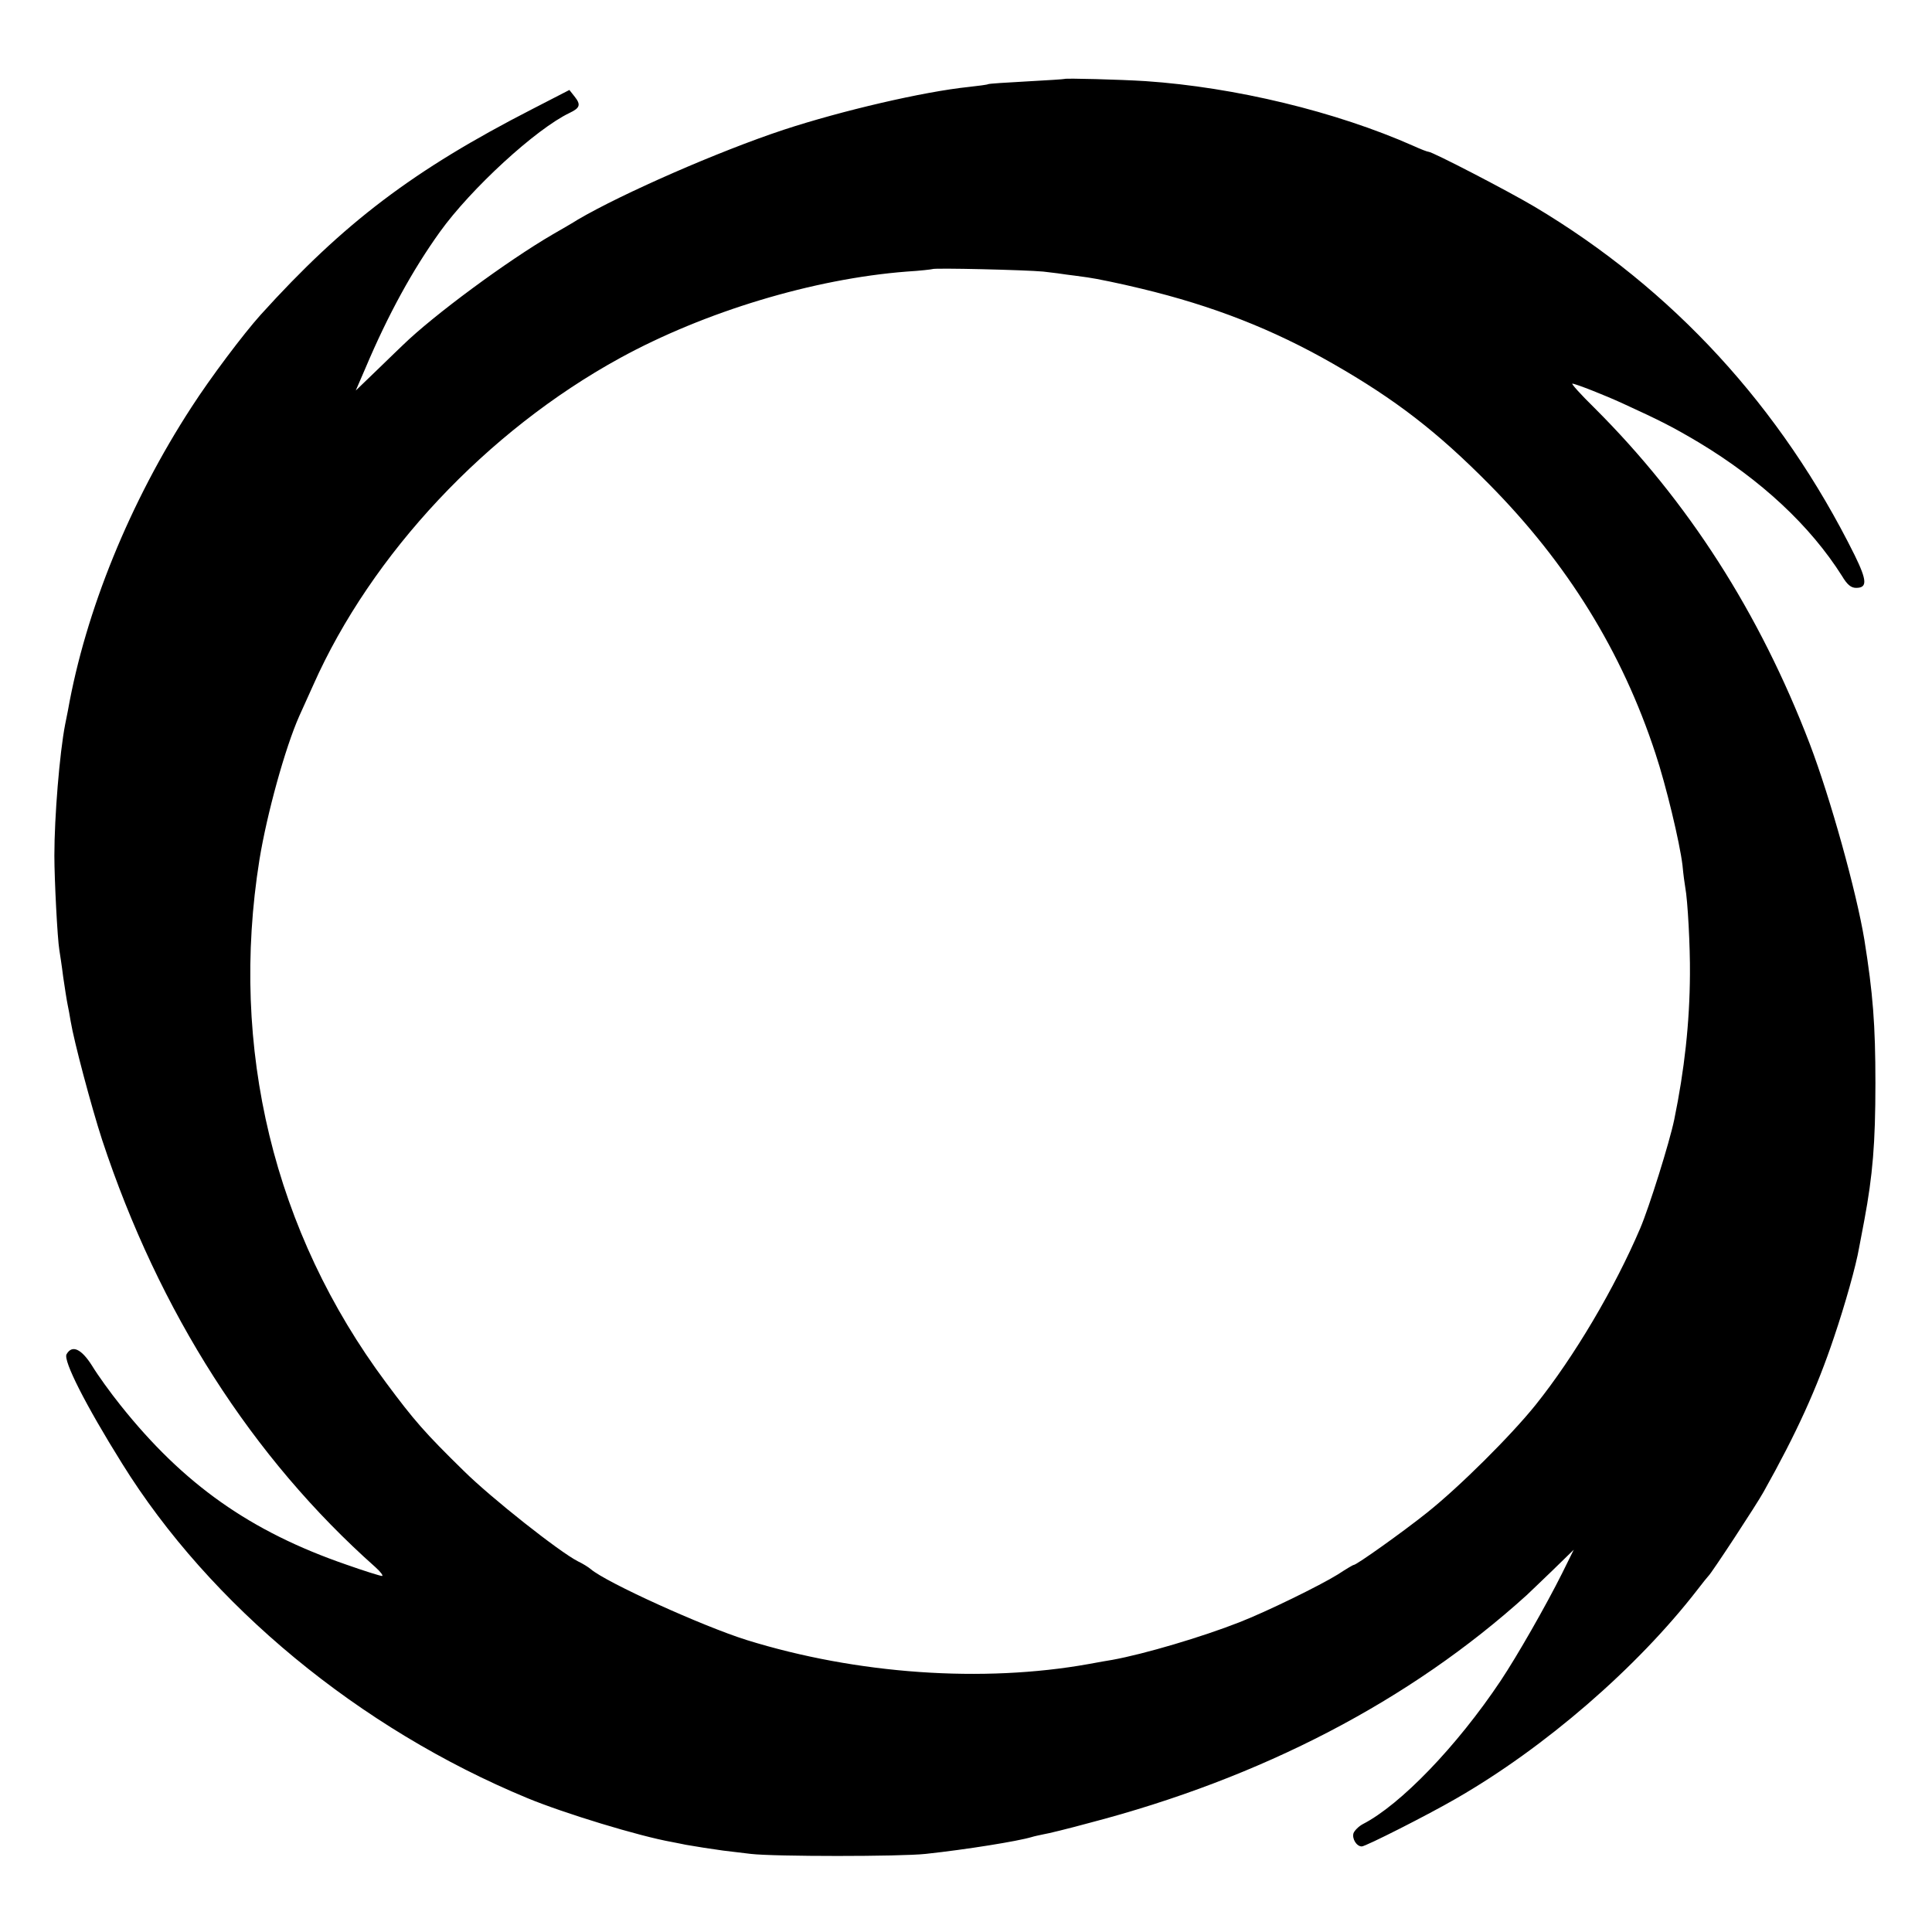 <svg version="1" xmlns="http://www.w3.org/2000/svg" width="933.333" height="933.333" viewBox="0 0 700 700"><path d="M385.7 28.6c-.1.1-6.3.5-13.7.9-7.4.4-13.7.8-14 1-.3.2-3.4.6-7 1-16.4 1.7-46 8.6-67 15.5-23.6 7.8-58.7 23.2-74.7 32.6-1.7 1.1-5.7 3.4-9 5.3-16.5 9.6-43.2 29.3-54.3 40.1-.3.3-4.3 4.1-8.8 8.5l-8.3 8 3.5-8.1c8.2-19.4 17.1-35.6 27-49.4 11.2-15.6 34.8-37.3 47-43.1 3.8-1.8 4.1-3 1.8-5.9l-1.9-2.4-13.4 6.9c-43.1 22.1-68.3 41.2-98.5 74.6-6.2 6.9-18.1 22.7-25 33.4-22.3 34.3-38.4 73.8-44.8 110-.3 1.6-.8 3.9-1 5-2 10.3-3.9 33.4-3.9 47.5 0 8.6 1.1 30.1 1.8 34.2.2 1.3.9 5.7 1.4 9.8.6 4.1 1.3 8.6 1.6 10 .3 1.4.8 4.1 1.1 6 1.2 7.3 7.5 31 11.4 43 20.6 62.4 54.4 115.2 99 154.8 1.9 1.7 3 3.2 2.4 3.2-.6 0-6.4-1.8-12.9-4.1-34.8-12-59-29.1-81.8-57.7-3.7-4.6-8.3-11-10.3-14.3-3.9-6.2-7.3-7.8-9.3-4.2-1.2 2.3 6.8 18.2 20.1 39.5 31.9 51.4 86 96.1 146.9 121.3 13.3 5.5 40.5 13.8 52.4 15.9 1.7.3 3.9.8 5 1 3.3.6 9.8 1.6 13.5 2.1 1.9.2 6.4.8 10 1.2 8.3 1 54.4 1 63.4 0 14.9-1.6 33.4-4.6 38.4-6.1.9-.3 2.9-.7 4.3-1 1.4-.2 8.8-2 16.5-4.1 62.5-16.3 116.3-44.3 158.5-82.5.9-.8 5.1-4.9 9.4-9l7.7-7.5-4.2 8.5c-5.9 11.8-16.3 30-22.3 39-15.9 23.8-36.3 44.9-49.9 51.9-1.5.8-3 2.3-3.4 3.3-.6 2 1.1 4.8 3 4.8 1.4 0 23.9-11.4 34.1-17.3 32.2-18.5 65.6-47.4 87.5-75.7 1.9-2.5 3.7-4.7 4-5 1-.8 17.6-26.1 20-30.5 12-21.4 19.3-37.5 25.5-56 4-11.8 8-26 9.1-32.5.3-1.4 1.1-5.9 1.9-10 3-16.1 4-27.7 4-49.5 0-21.3-.9-32.6-4-52-2.9-17.5-12.3-51.3-19.8-71-18.2-47.5-44.1-87.9-78-121.7-4.9-4.8-8.5-8.8-8-8.8 1.1 0 11.8 4.2 18.3 7.2 13.8 6.3 18.4 8.7 27.5 14.1 22.6 13.6 40.4 30.2 51.9 48.4 1.9 3.2 3.3 4.3 5.1 4.3 4.1 0 4-2.6-.5-11.8-26.7-53.8-66-96.5-116-126.3-9.6-5.7-37-19.9-38.4-19.9-.4 0-2.8-.9-5.4-2.1-28.2-12.5-64.8-21.3-97.1-23.5-9.5-.6-29-1.1-29.4-.8zM378 98.4c3.6.4 7.4.9 8.5 1.1 1.1.1 4.5.6 7.5 1s11.8 2.2 19.6 4.1c25.8 6.2 47.6 14.7 69.4 27.2 22.7 13 37.8 24.7 56.5 43.6 28.4 28.7 48.2 60.7 60.3 97.6 3.8 11.4 8.8 32.2 9.8 40.5.3 3.3.8 6.9 1 8 .9 4.6 1.8 21.7 1.7 31.5-.1 17.6-2 34.7-5.7 52.7-1.7 8.2-9.1 31.8-12.3 39.3-9.3 21.8-23.9 46.5-37.9 64-9 11.2-27.6 29.7-39.4 39.1-8.9 7.1-25.5 18.9-26.5 18.9-.3 0-2.8 1.5-5.7 3.4-6.6 4.1-25.8 13.5-35.8 17.4-13.5 5.3-34.4 11.5-46 13.6-1.4.2-5.2.9-8.5 1.5-38.4 6.9-84.1 3.7-124-8.7-15.9-5-50.8-20.8-56.5-25.7-.8-.7-2.9-2-4.6-2.8-6.7-3.4-31.5-23-41.4-32.8-14.1-13.8-18-18.3-28.1-31.9C99.2 446.4 83.1 379.7 94 311.5c2.7-16.6 9.3-40.5 14.4-52 .8-1.7 3-6.7 5.1-11.3 21.1-47.5 62.9-92 111-118.4 30.8-16.9 70.3-28.8 104-31.4 5-.3 9.1-.8 9.3-.9.6-.5 33.9.3 40.2.9z"/></svg>